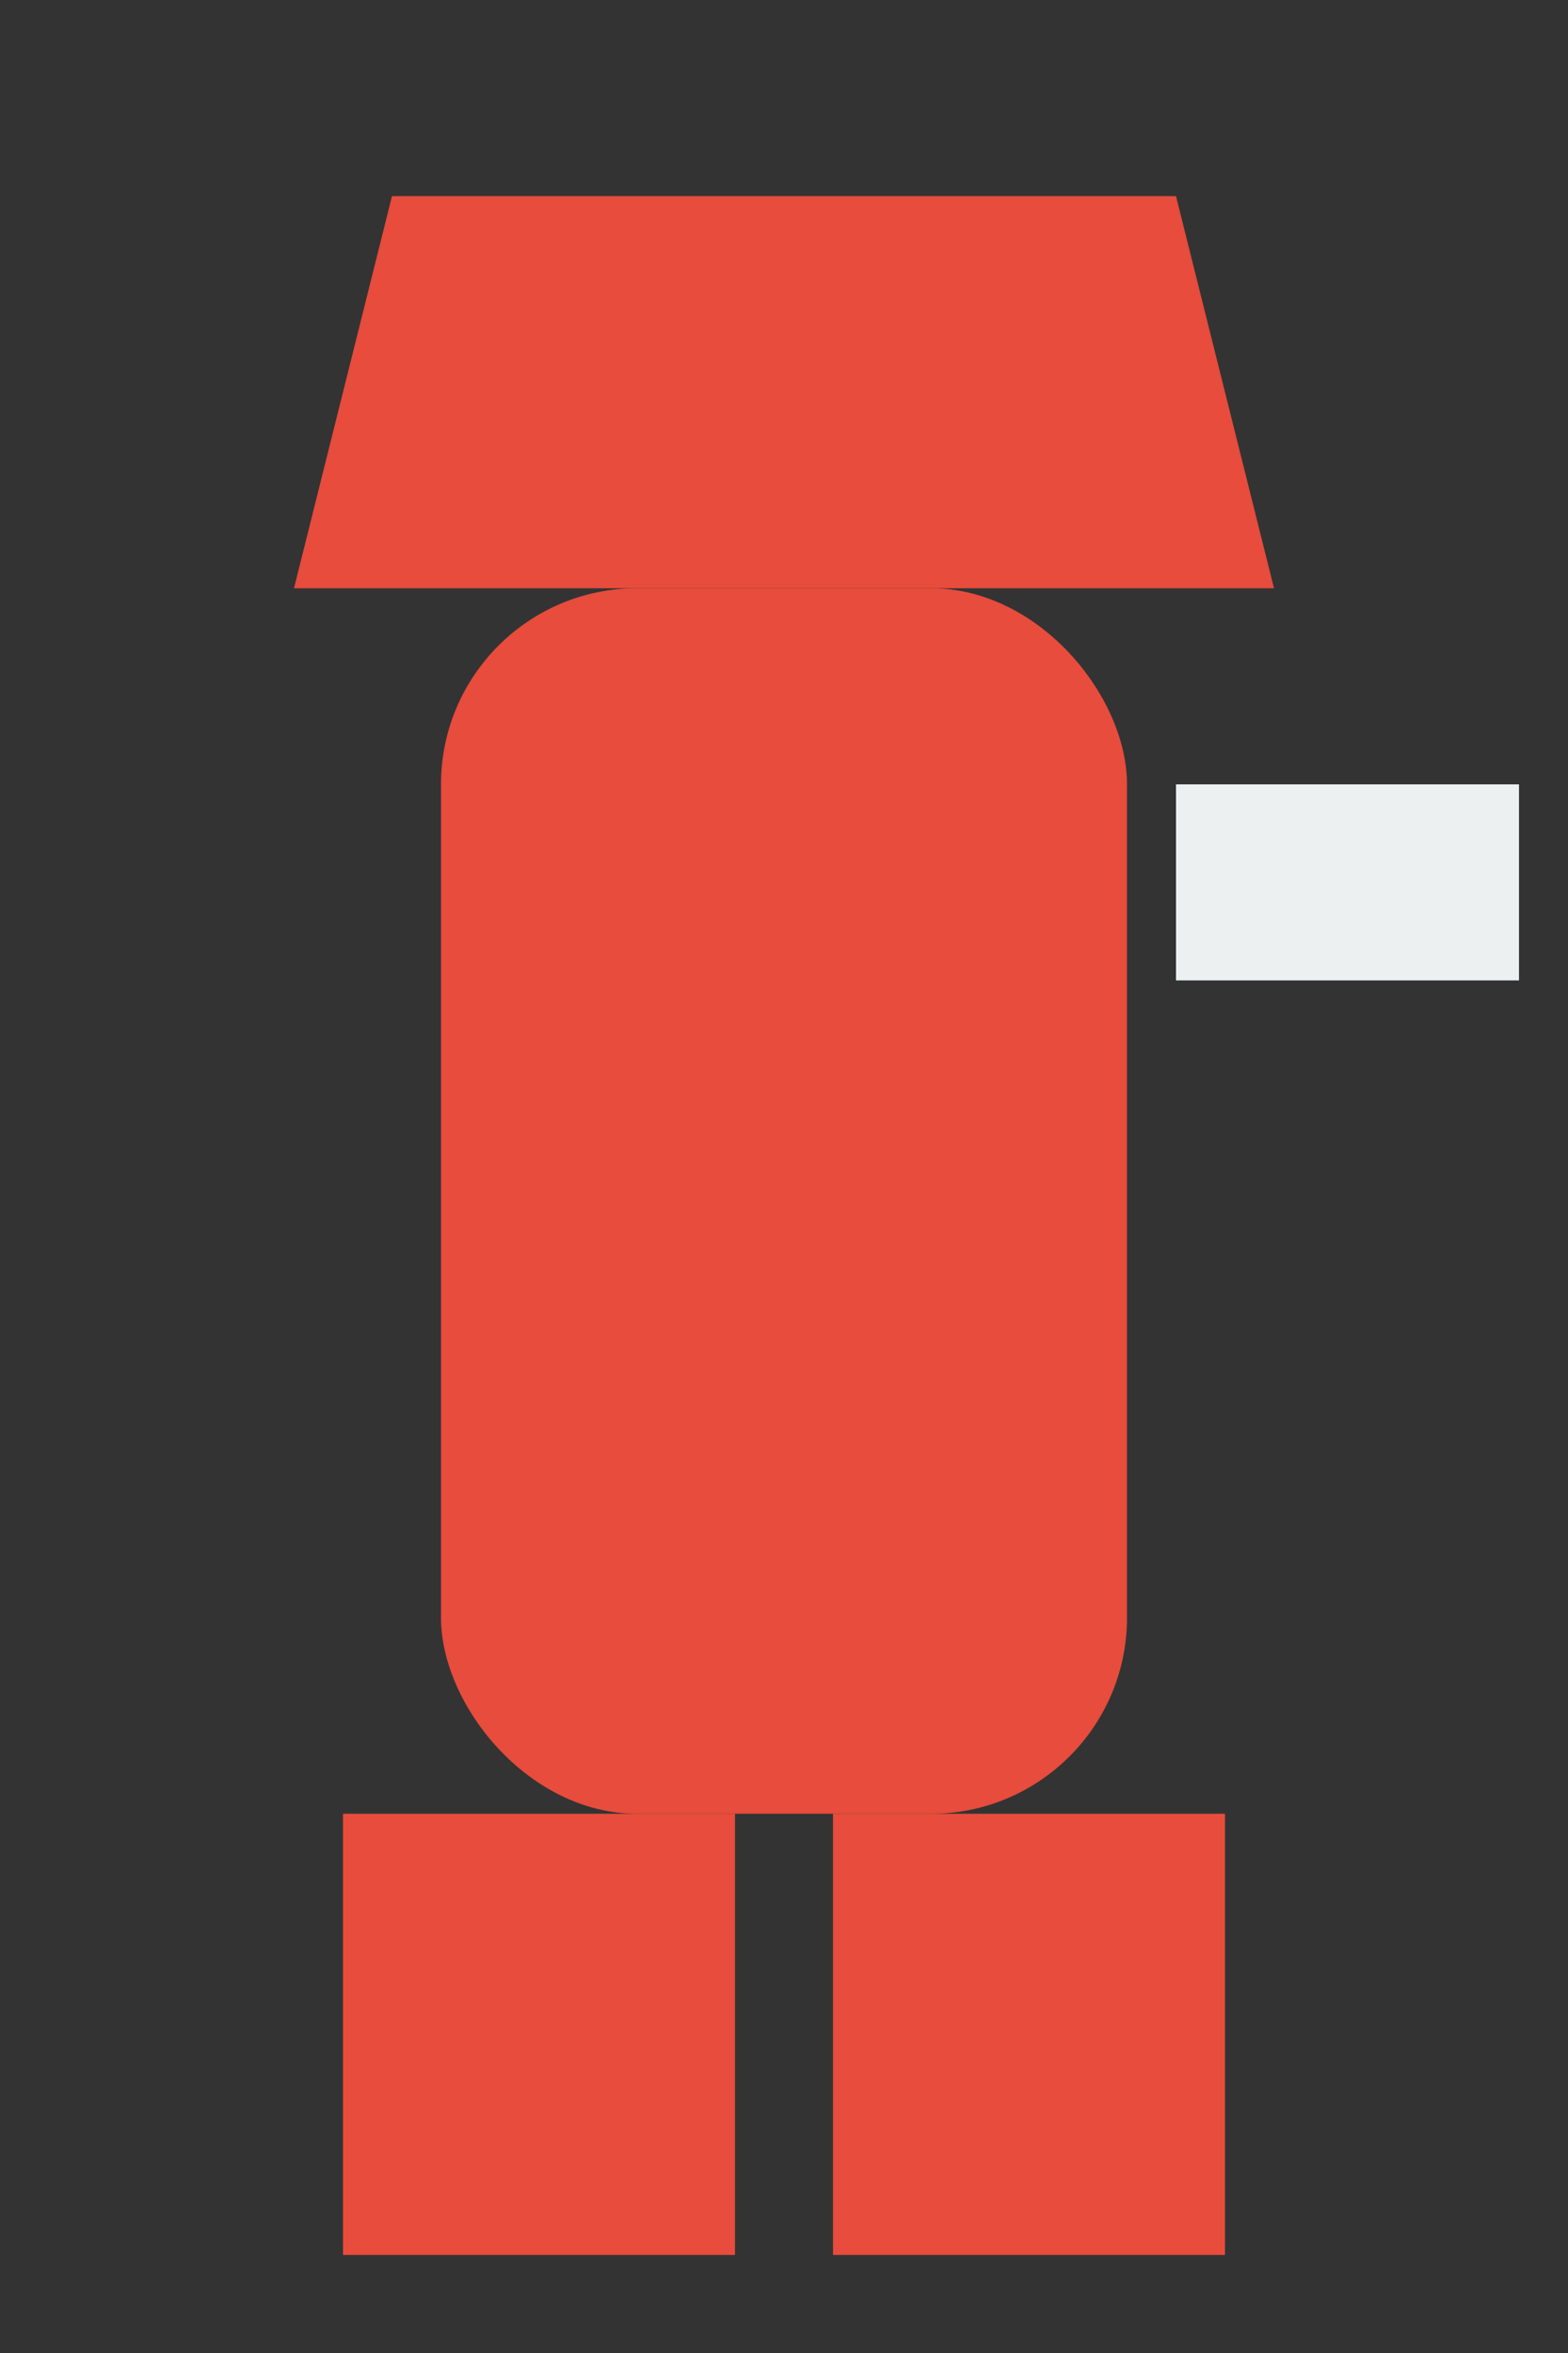 <?xml version="1.0" encoding="UTF-8" standalone="no"?>
<svg width="32" height="48" xmlns="http://www.w3.org/2000/svg">
  <rect width="100%" height="100%" fill="#333333" stroke="none"/>
  <rect width="32" height="48" fill="#ffffff" opacity="0"/>
  <path d="M8,4 L24,4 L26,12 L6,12 Z" fill="#e74c3c"/>
  <rect x="9" y="12" width="14" height="25" rx="4" ry="4" fill="#e74c3c"/>
  <rect x="7" y="37" width="8" height="9" fill="#e74c3c"/>
  <rect x="17" y="37" width="8" height="9" fill="#e74c3c"/>
  <rect x="24" y="16" width="7" height="4" fill="#ecf0f1"/>
</svg>
